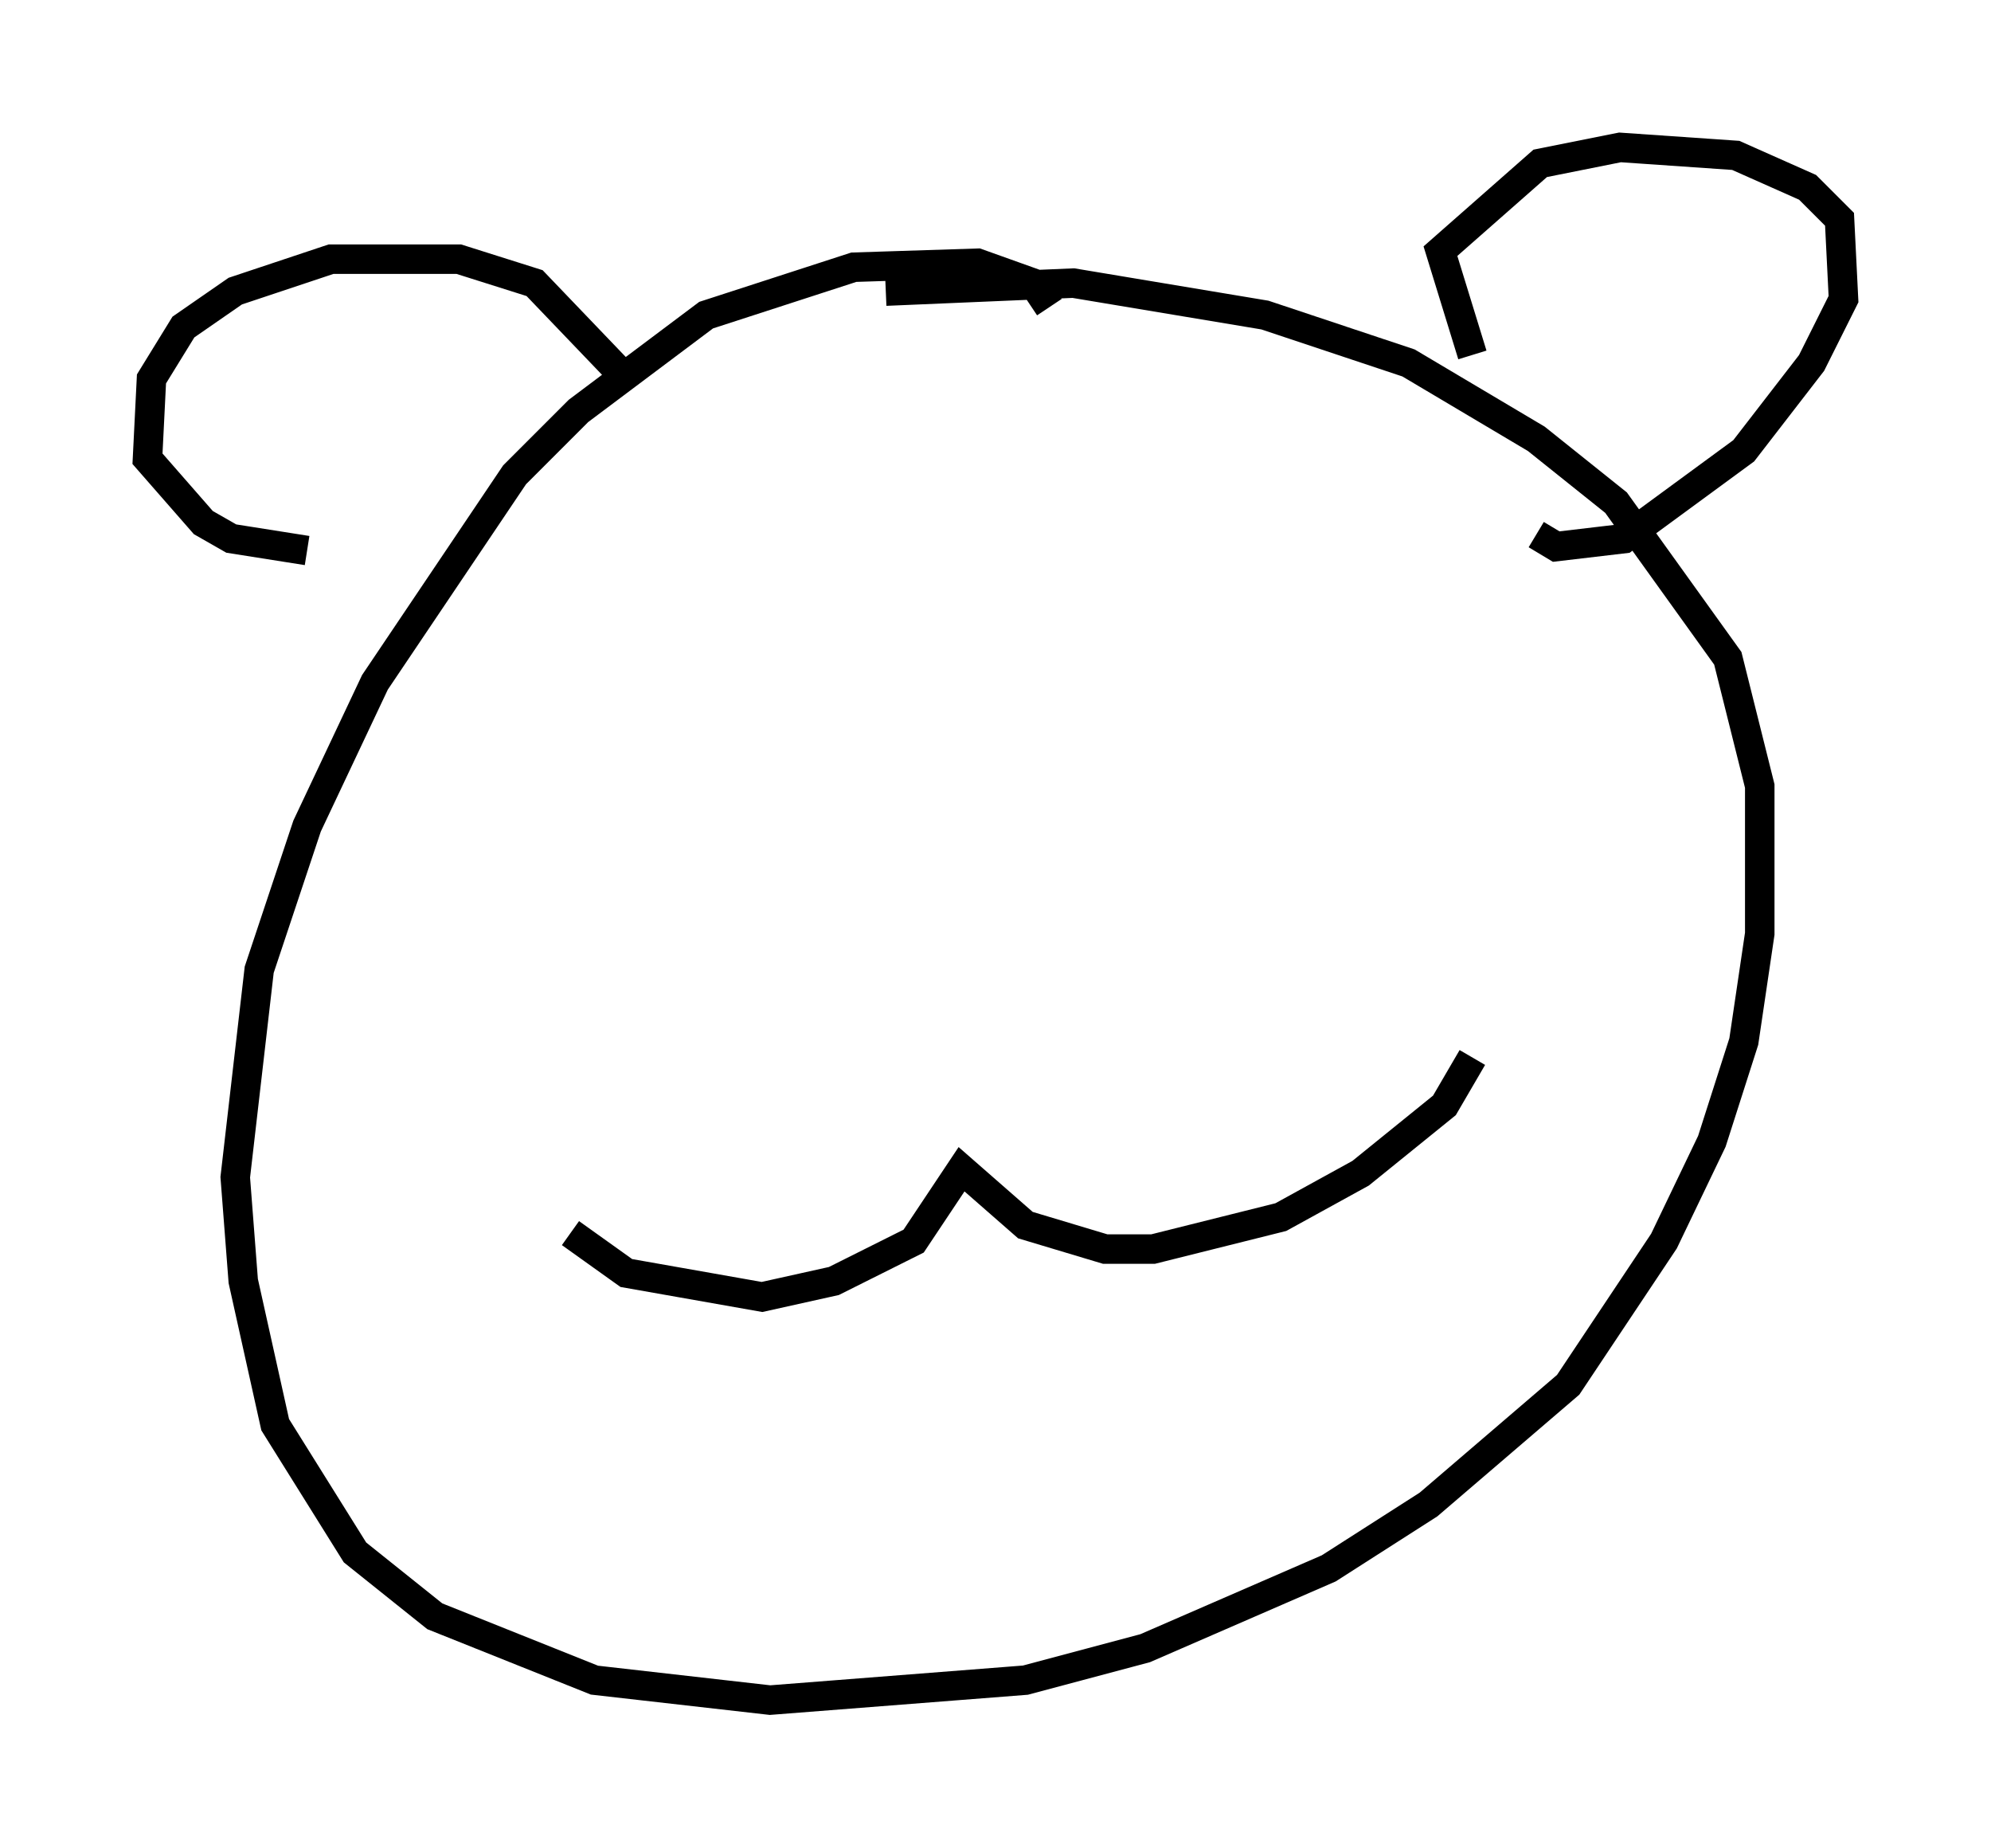 <?xml version="1.0" encoding="utf-8" ?>
<svg baseProfile="full" height="62.638" version="1.1" width="67.51" xmlns="http://www.w3.org/2000/svg" xmlns:ev="http://www.w3.org/2001/xml-events" xmlns:xlink="http://www.w3.org/1999/xlink"><defs /><rect fill="white" height="62.638" width="67.51" x="0" y="0" /><path d="M35.446, 13.39 m0.135, -2.977 l-0.541, -0.812 -1.894, -0.677 l-4.195, 0.135 -5.007, 1.624 l-4.33, 3.248 -2.165, 2.165 l-4.736, 7.036 -2.3, 4.871 l-1.624, 4.871 -0.812, 7.036 l0.271, 3.518 1.083, 4.871 l2.706, 4.33 2.706, 2.165 l5.413, 2.165 5.954, 0.677 l8.66, -0.677 4.059, -1.083 l6.225, -2.706 3.383, -2.165 l4.736, -4.059 3.248, -4.871 l1.624, -3.383 1.083, -3.383 l0.541, -3.654 0.0, -5.007 l-1.083, -4.33 -3.789, -5.277 l-2.706, -2.165 -4.33, -2.571 l-4.871, -1.624 -6.495, -1.083 l-6.36, 0.271 m-8.796, 2.977 l-3.112, -3.248 -2.571, -0.812 l-4.33, 0.0 -3.248, 1.083 l-1.759, 1.218 -1.083, 1.759 l-0.135, 2.706 1.894, 2.165 l0.947, 0.541 2.571, 0.406 m39.512, -6.631 l-1.083, -3.518 3.383, -2.977 l2.706, -0.541 3.924, 0.271 l2.436, 1.083 1.083, 1.083 l0.135, 2.706 -1.083, 2.165 l-2.3, 2.977 -4.059, 2.977 l-2.3, 0.271 -0.677, -0.406 m-32.747, 23.68 l1.894, 1.353 4.601, 0.812 l2.436, -0.541 2.706, -1.353 l1.624, -2.436 2.165, 1.894 l2.706, 0.812 1.624, 0.0 l4.33, -1.083 2.706, -1.488 l2.842, -2.3 0.947, -1.624 " fill="none" stroke="black" stroke-width="1" /></svg>